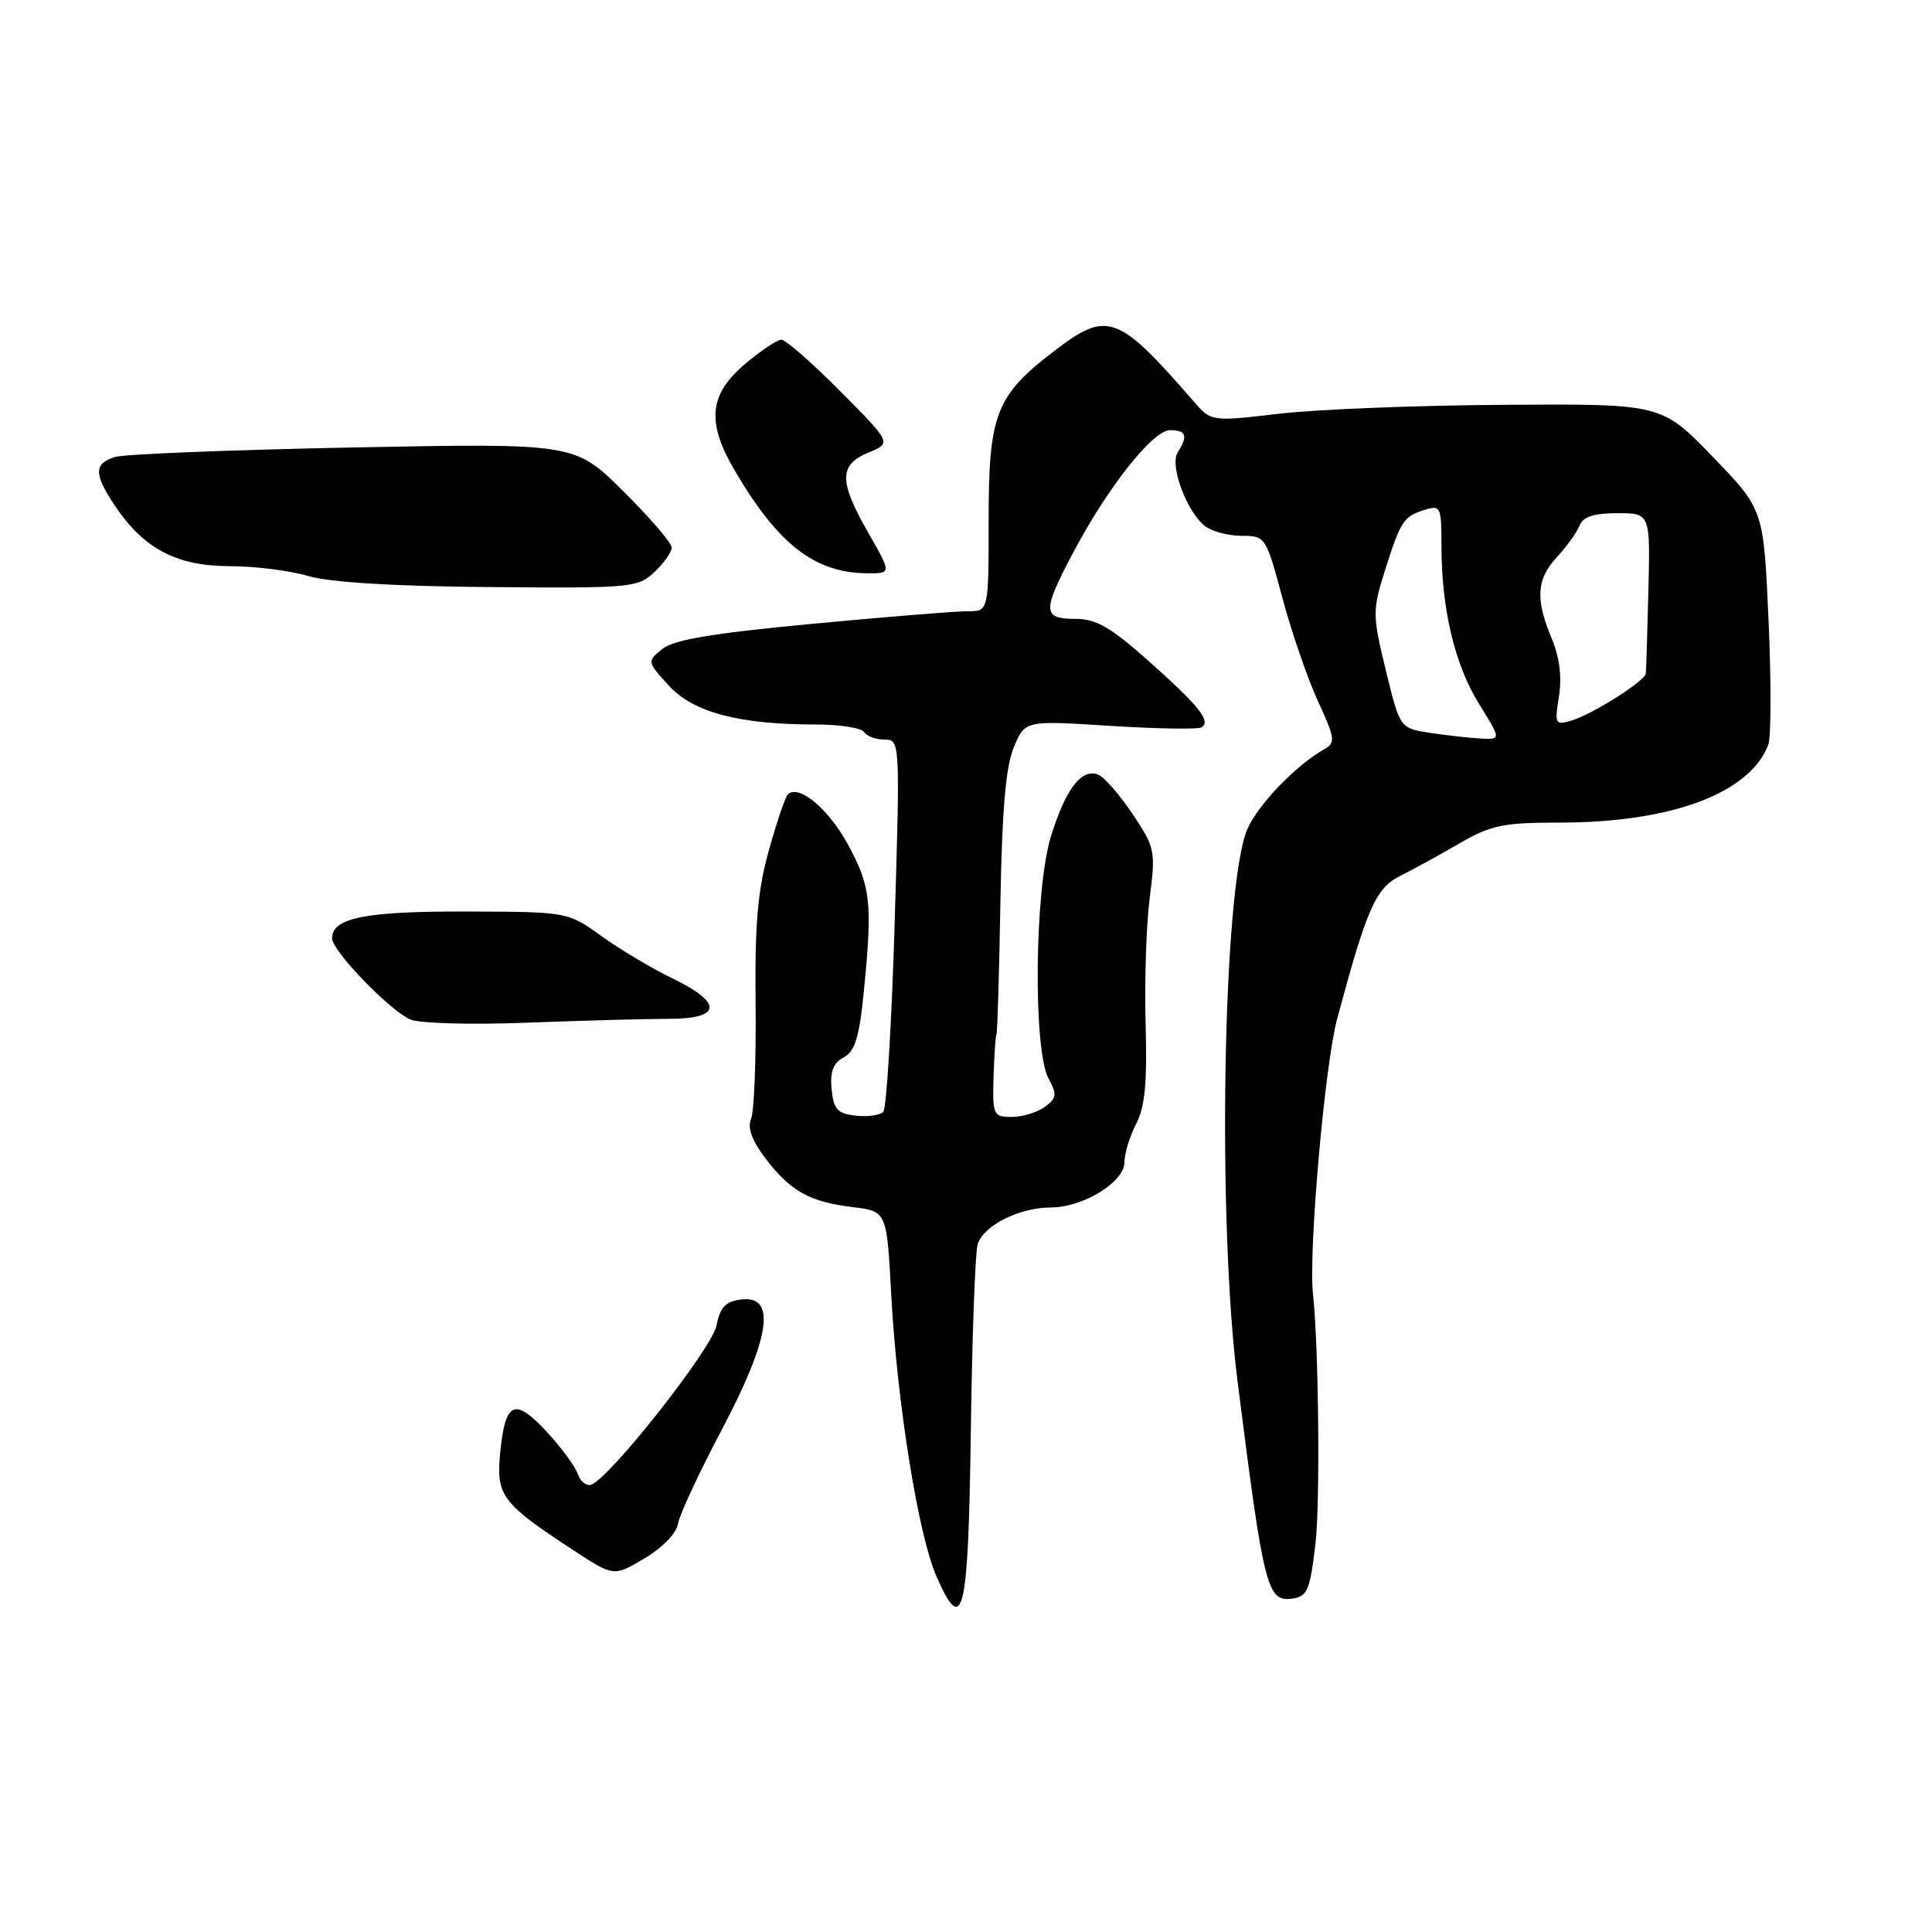 <?xml version="1.0" encoding="UTF-8" standalone="no"?>
<!DOCTYPE svg PUBLIC "-//W3C//DTD SVG 1.1//EN" "http://www.w3.org/Graphics/SVG/1.1/DTD/svg11.dtd" >
<svg xmlns="http://www.w3.org/2000/svg" xmlns:xlink="http://www.w3.org/1999/xlink" version="1.1" viewBox="0 0 256 256">
 <g >
 <path fill="currentColor"
d=" M 128.64 189.56 C 128.81 177.00 129.22 165.88 129.55 164.85 C 130.33 162.39 135.07 160.00 139.20 160.00 C 143.55 159.99 149.00 156.63 149.00 153.97 C 149.00 152.83 149.70 150.55 150.55 148.91 C 151.72 146.65 152.02 143.42 151.80 135.71 C 151.64 130.09 151.88 122.58 152.34 119.00 C 153.14 112.75 153.06 112.32 150.06 107.84 C 148.34 105.28 146.29 102.94 145.50 102.64 C 143.30 101.79 141.20 104.54 139.26 110.81 C 137.08 117.86 136.87 139.09 138.94 142.92 C 140.08 145.03 140.02 145.51 138.44 146.67 C 137.44 147.40 135.47 148.00 134.06 148.00 C 131.62 148.00 131.51 147.75 131.65 142.75 C 131.74 139.86 131.91 137.28 132.04 137.00 C 132.17 136.72 132.40 128.85 132.56 119.50 C 132.78 107.24 133.27 101.52 134.35 98.98 C 135.83 95.46 135.83 95.46 147.10 96.18 C 153.30 96.57 158.74 96.66 159.20 96.38 C 160.51 95.57 158.94 93.59 152.21 87.60 C 147.15 83.09 145.25 82.00 142.46 82.00 C 138.14 82.00 138.10 80.99 142.11 73.39 C 146.75 64.60 152.74 57.00 155.03 57.00 C 157.19 57.00 157.45 57.74 156.05 59.95 C 154.95 61.69 157.28 67.91 159.72 69.75 C 160.64 70.44 162.81 71.00 164.55 71.00 C 167.68 71.00 167.75 71.12 169.93 79.25 C 171.15 83.79 173.27 89.94 174.64 92.92 C 176.90 97.81 176.98 98.43 175.51 99.25 C 171.73 101.37 166.60 106.71 165.25 109.94 C 162.04 117.63 161.27 161.60 163.98 183.00 C 167.46 210.56 167.90 212.30 171.25 211.82 C 173.24 211.54 173.59 210.70 174.31 204.50 C 174.94 199.08 174.73 178.35 173.98 171.50 C 173.36 165.89 175.53 141.14 177.18 135.00 C 181.09 120.42 182.29 117.68 185.50 116.08 C 187.15 115.26 190.67 113.33 193.32 111.79 C 197.56 109.33 199.15 109.00 206.61 109.00 C 221.46 109.00 231.87 105.12 234.31 98.67 C 234.69 97.66 234.70 90.24 234.34 82.17 C 233.69 67.50 233.69 67.50 226.92 60.50 C 220.15 53.50 220.15 53.50 199.32 53.64 C 187.87 53.71 174.45 54.24 169.50 54.82 C 160.50 55.87 160.50 55.87 158.17 53.19 C 148.12 41.62 146.75 41.12 139.74 46.47 C 131.95 52.42 131.00 54.86 131.00 68.87 C 131.00 81.00 131.00 81.00 128.25 80.99 C 126.74 80.98 117.47 81.73 107.65 82.66 C 94.44 83.90 89.28 84.77 87.76 85.99 C 85.72 87.65 85.72 87.66 88.61 90.83 C 91.84 94.39 97.92 96.00 108.08 96.00 C 111.27 96.00 114.16 96.45 114.50 97.00 C 114.84 97.55 116.05 98.00 117.19 98.00 C 119.26 98.00 119.27 98.14 118.55 122.25 C 118.15 135.59 117.47 146.87 117.04 147.33 C 116.60 147.78 114.95 148.01 113.37 147.83 C 110.96 147.55 110.45 146.99 110.19 144.32 C 109.97 142.00 110.40 140.85 111.79 140.11 C 113.30 139.30 113.87 137.45 114.47 131.29 C 115.62 119.59 115.39 117.50 112.35 111.89 C 109.75 107.12 105.81 103.86 104.38 105.28 C 104.05 105.62 102.92 108.95 101.87 112.70 C 100.39 118.01 100.01 122.46 100.12 133.00 C 100.20 140.43 99.93 147.29 99.52 148.26 C 99.02 149.45 99.64 151.14 101.43 153.50 C 104.74 157.84 107.29 159.26 113.00 159.95 C 117.50 160.50 117.50 160.50 118.09 171.50 C 118.86 185.82 121.67 203.36 124.07 208.84 C 127.62 216.96 128.31 214.06 128.64 189.56 Z  M 89.83 201.93 C 90.02 200.76 92.60 195.19 95.58 189.56 C 102.02 177.39 102.92 171.64 98.29 172.18 C 96.14 172.43 95.44 173.16 94.93 175.67 C 94.30 178.75 80.77 195.92 78.33 196.73 C 77.69 196.94 76.90 196.30 76.56 195.31 C 76.23 194.31 74.35 191.77 72.38 189.65 C 68.14 185.10 66.92 185.70 66.26 192.69 C 65.74 198.18 66.55 199.24 75.91 205.37 C 81.33 208.92 81.33 208.92 85.41 206.49 C 87.77 205.09 89.64 203.16 89.83 201.93 Z  M 88.66 135.00 C 95.62 135.00 95.81 132.88 89.12 129.65 C 86.44 128.36 82.21 125.84 79.73 124.06 C 75.22 120.82 75.22 120.82 61.79 120.78 C 48.42 120.74 44.00 121.62 44.00 124.33 C 44.00 125.99 51.60 133.87 54.36 135.08 C 55.55 135.61 62.44 135.80 69.91 135.51 C 77.28 135.23 85.72 135.00 88.66 135.00 Z  M 86.71 75.81 C 87.97 74.62 89.00 73.15 89.00 72.55 C 89.00 71.94 86.11 68.58 82.58 65.08 C 76.16 58.72 76.16 58.72 46.83 59.29 C 30.70 59.61 16.49 60.17 15.25 60.55 C 12.41 61.41 12.42 62.84 15.27 67.08 C 19.08 72.72 23.41 75.00 30.40 75.02 C 33.75 75.02 38.45 75.61 40.83 76.32 C 43.63 77.16 52.10 77.68 64.78 77.79 C 83.63 77.95 84.50 77.88 86.71 75.81 Z  M 115.07 70.63 C 111.14 63.75 111.14 61.60 115.07 59.97 C 118.15 58.70 118.15 58.70 111.35 51.85 C 107.61 48.08 104.09 45.01 103.53 45.01 C 102.96 45.02 100.78 46.49 98.69 48.26 C 93.95 52.28 93.60 55.94 97.34 62.32 C 103.08 72.11 107.91 75.88 114.82 75.96 C 118.15 76.00 118.15 76.00 115.07 70.63 Z  M 189.50 97.11 C 185.50 96.50 185.50 96.50 183.63 88.83 C 181.86 81.53 181.85 80.89 183.46 75.76 C 185.58 69.04 185.96 68.44 188.75 67.57 C 190.89 66.90 191.00 67.12 191.00 72.30 C 191.00 80.69 192.75 88.04 195.97 93.25 C 198.92 98.00 198.92 98.00 196.21 97.86 C 194.72 97.78 191.70 97.44 189.50 97.11 Z  M 206.57 92.27 C 206.98 89.72 206.65 87.09 205.60 84.58 C 203.41 79.34 203.59 76.73 206.35 73.76 C 207.64 72.36 208.98 70.49 209.32 69.61 C 209.76 68.47 211.21 68.00 214.31 68.00 C 218.67 68.00 218.67 68.00 218.42 78.25 C 218.28 83.89 218.13 88.83 218.08 89.24 C 217.97 90.25 211.01 94.65 208.23 95.48 C 206.07 96.11 205.98 95.95 206.57 92.27 Z "/>
</g>
</svg>
